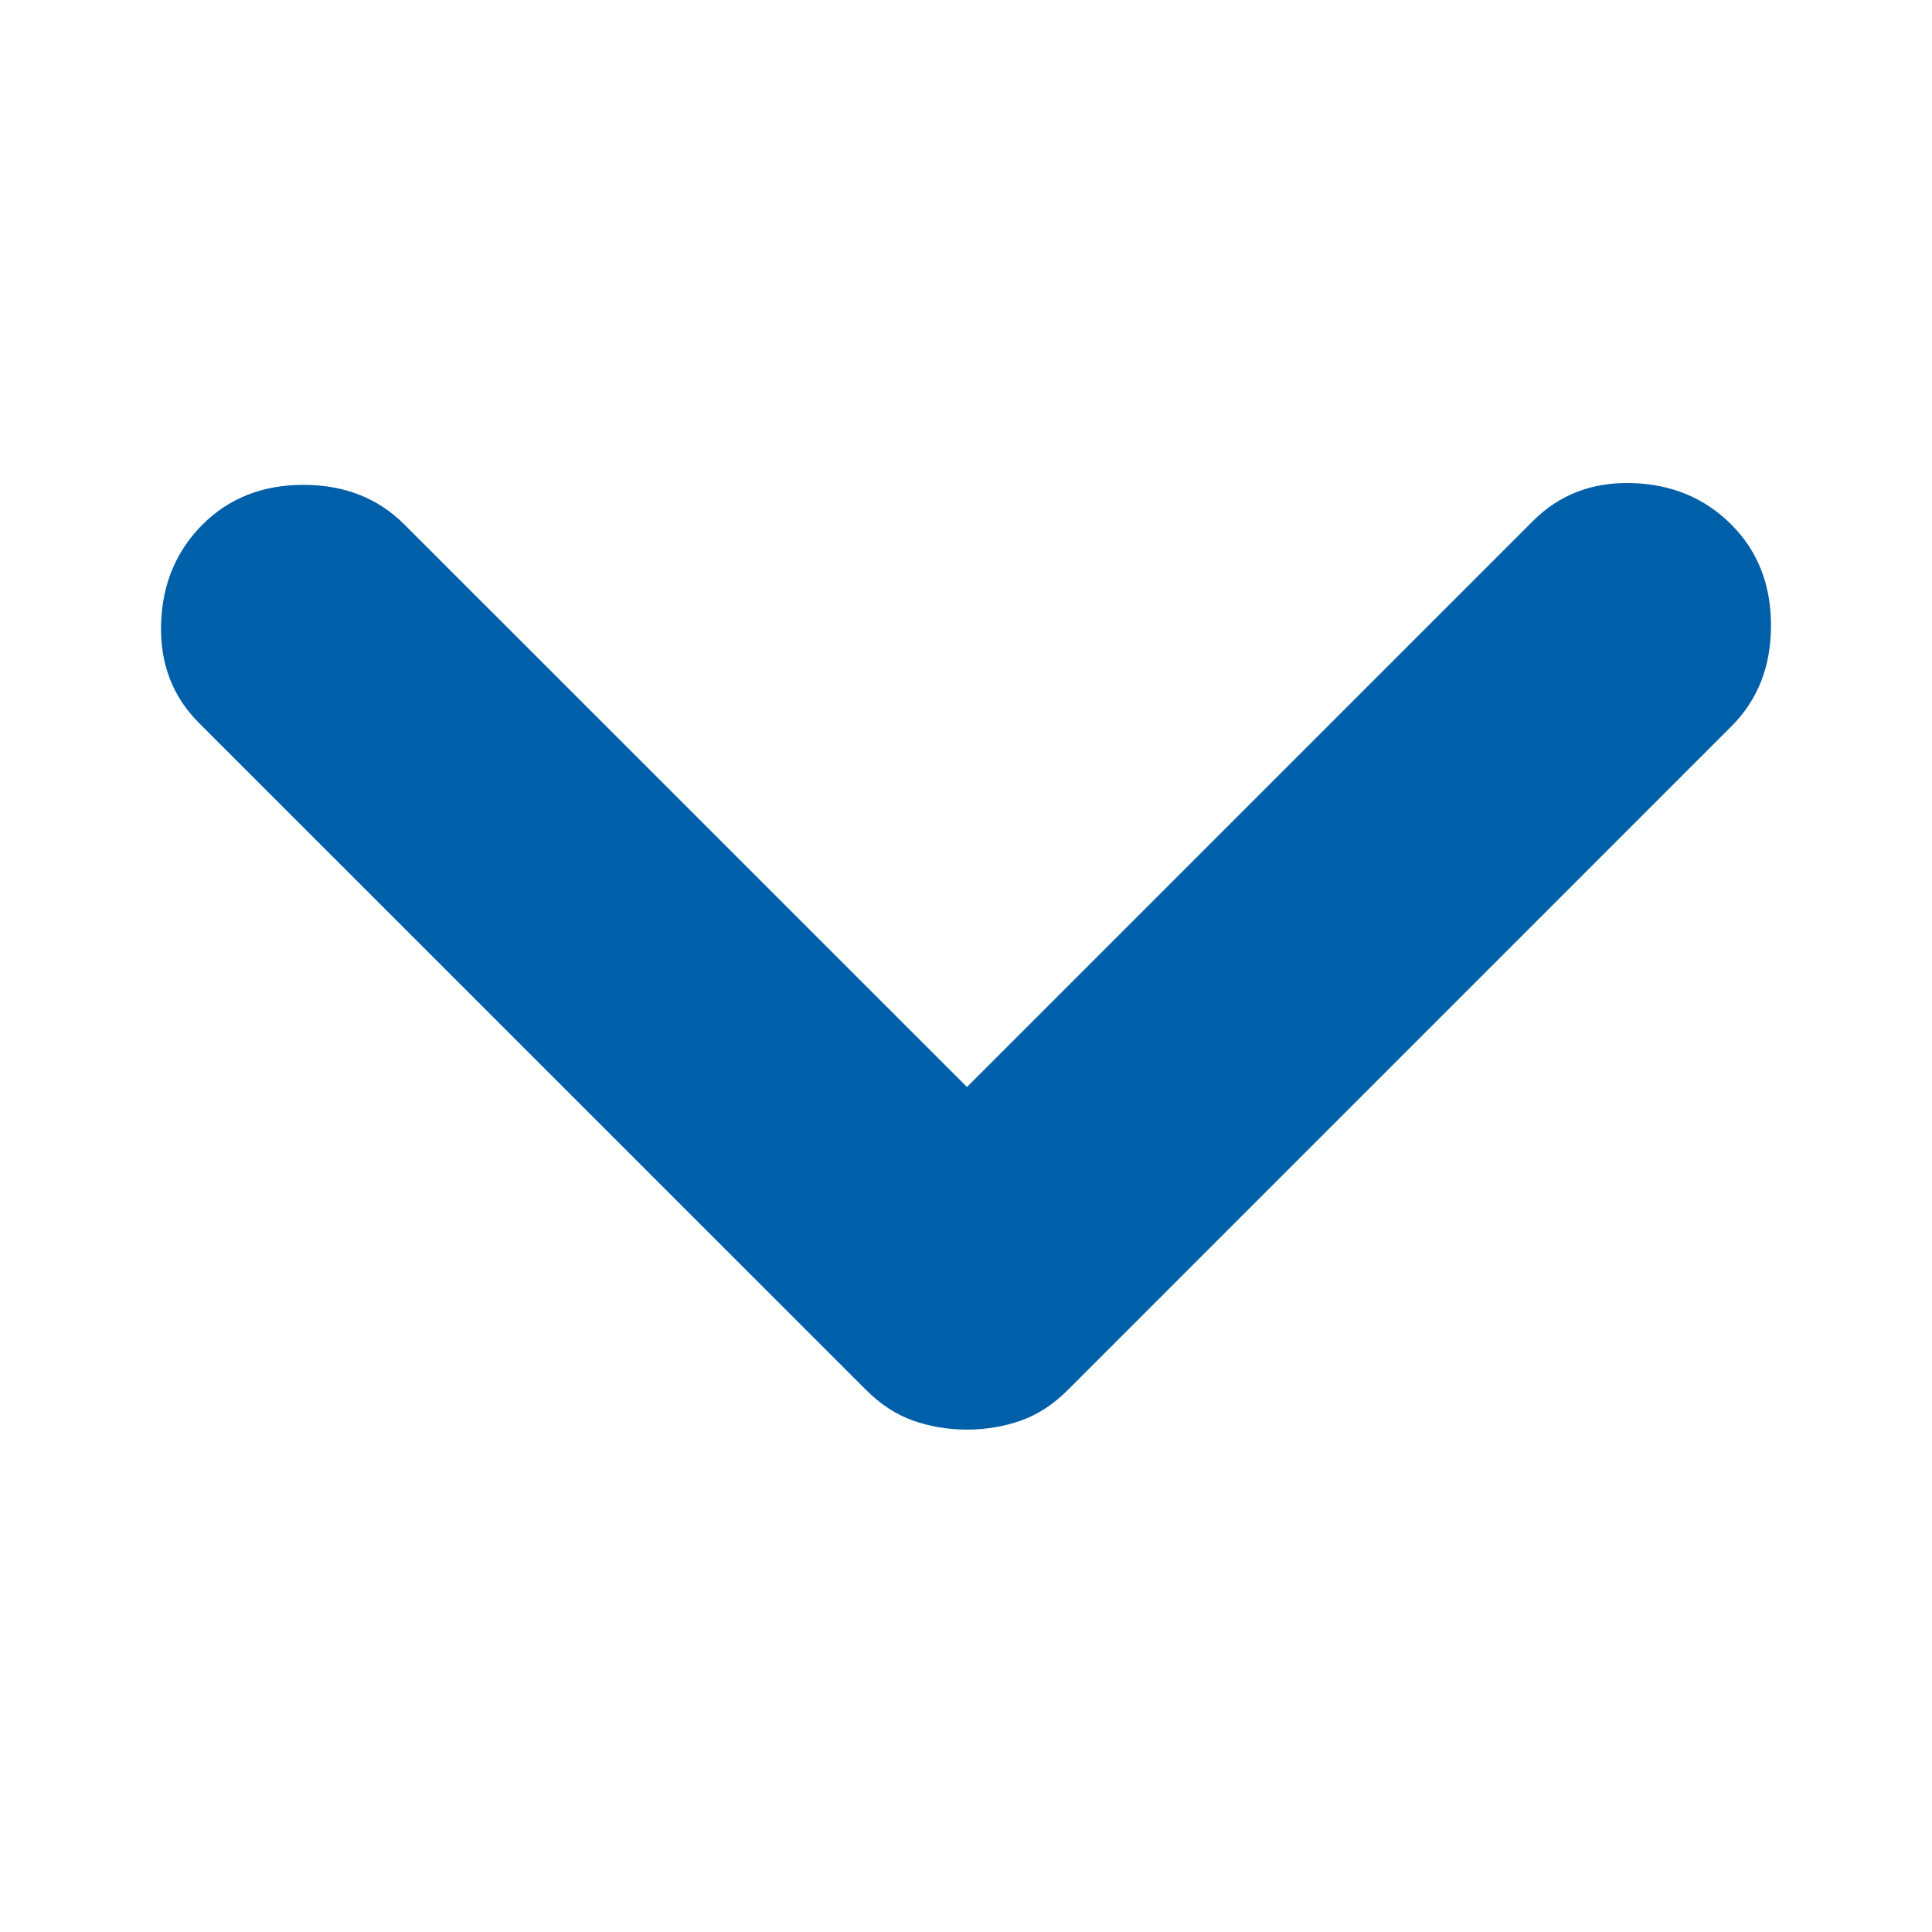 <svg width="24" height="24" viewBox="0 0 24 24" fill="none" xmlns="http://www.w3.org/2000/svg">
<mask id="mask0_30625_38602" style="mask-type:alpha" maskUnits="userSpaceOnUse" x="0" y="0" width="24" height="24">
<rect width="24" height="24" fill="#D9D9D9"/>
</mask>
<g mask="url(#mask0_30625_38602)">
<path d="M12.012 17.759C11.773 17.759 11.549 17.721 11.34 17.646C11.131 17.572 10.937 17.445 10.758 17.266L2.471 8.98C2.143 8.651 1.986 8.241 2.001 7.748C2.016 7.255 2.188 6.845 2.516 6.516C2.845 6.188 3.263 6.023 3.77 6.023C4.278 6.023 4.696 6.188 5.024 6.516L12.012 13.503L19.044 6.471C19.372 6.143 19.783 5.986 20.276 6.001C20.768 6.016 21.179 6.188 21.507 6.516C21.836 6.845 22 7.263 22 7.77C22 8.278 21.836 8.696 21.507 9.024L13.266 17.266C13.087 17.445 12.893 17.572 12.684 17.646C12.475 17.721 12.251 17.759 12.012 17.759Z" fill="#005FA9"/>
</g>
</svg>
